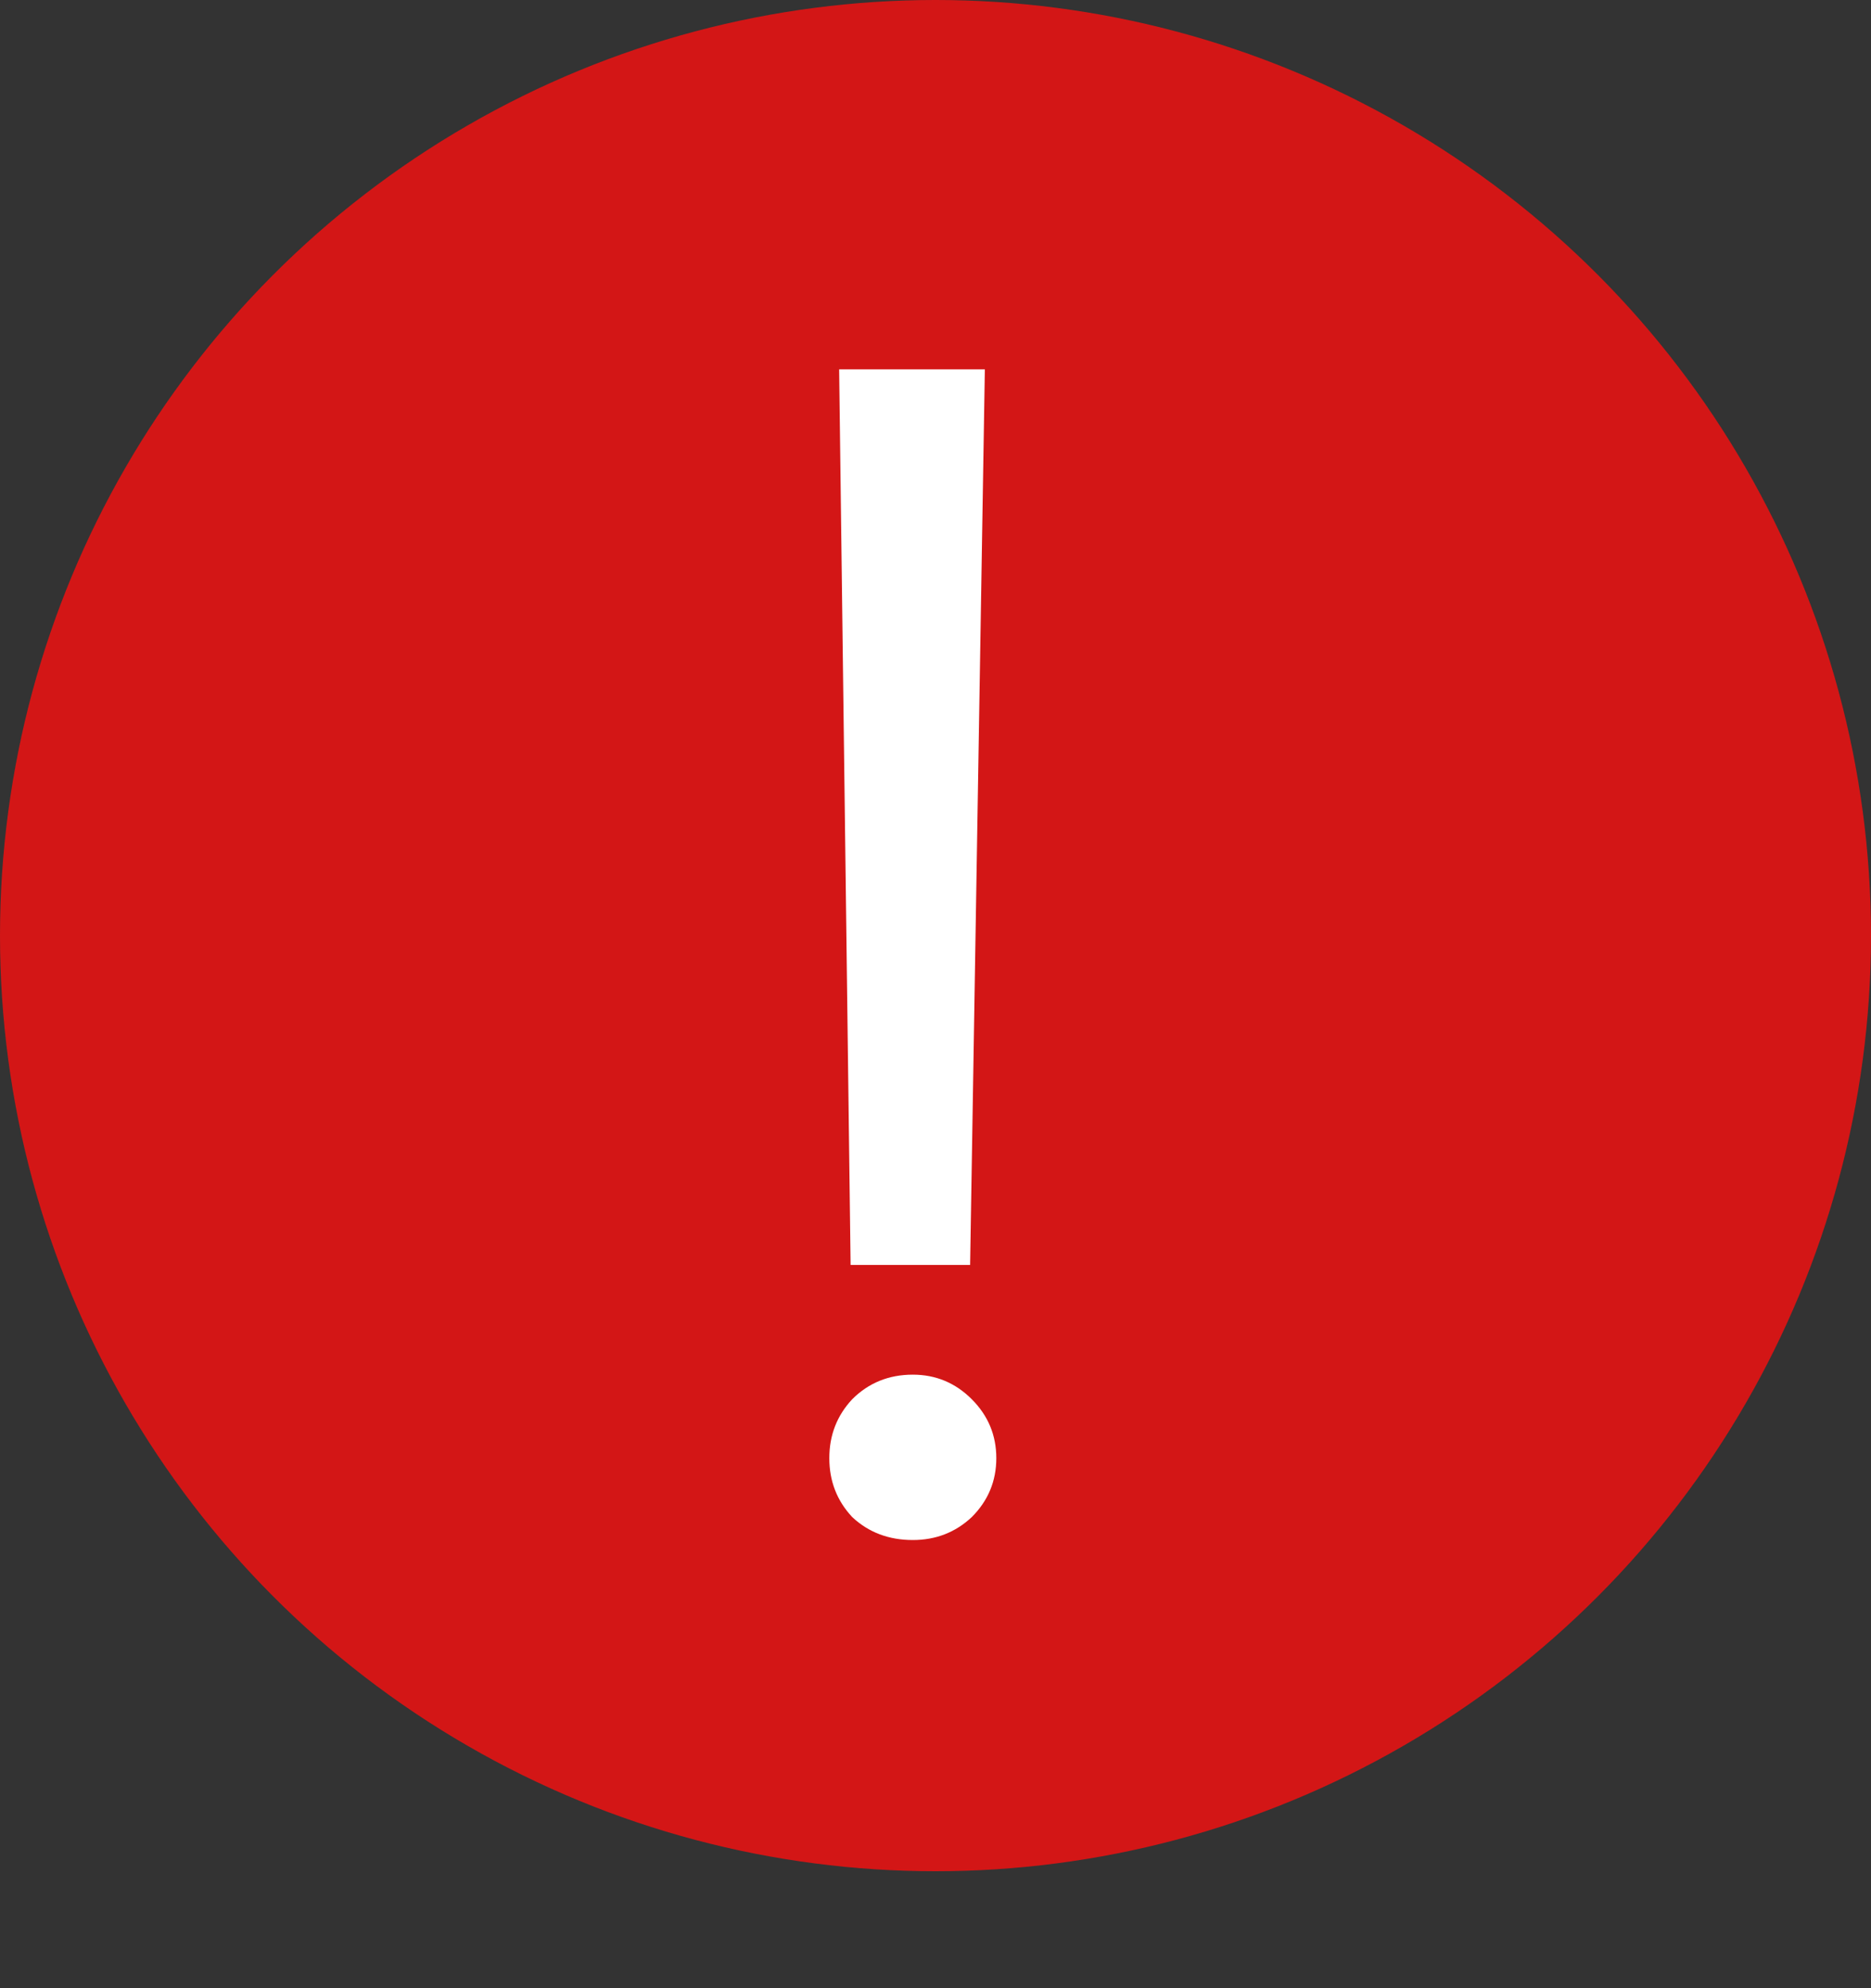 <svg width="16" height="17" viewBox="0 0 16 17" fill="none" xmlns="http://www.w3.org/2000/svg">
<rect x="0" y="0" width="16" height="17" fill="#333333" stroke="none"/>
<circle cx="8" cy="8" r="8" fill="#D31616"/>
<path d="M8.296 10.816H7.274L7.176 3.158H8.422L8.296 10.816ZM7.806 13.168C7.601 13.168 7.428 13.103 7.288 12.972C7.157 12.832 7.092 12.664 7.092 12.468C7.092 12.272 7.157 12.104 7.288 11.964C7.428 11.824 7.601 11.754 7.806 11.754C8.002 11.754 8.17 11.824 8.31 11.964C8.45 12.104 8.52 12.272 8.52 12.468C8.52 12.664 8.45 12.832 8.31 12.972C8.17 13.103 8.002 13.168 7.806 13.168Z" fill="white"/>
</svg>
